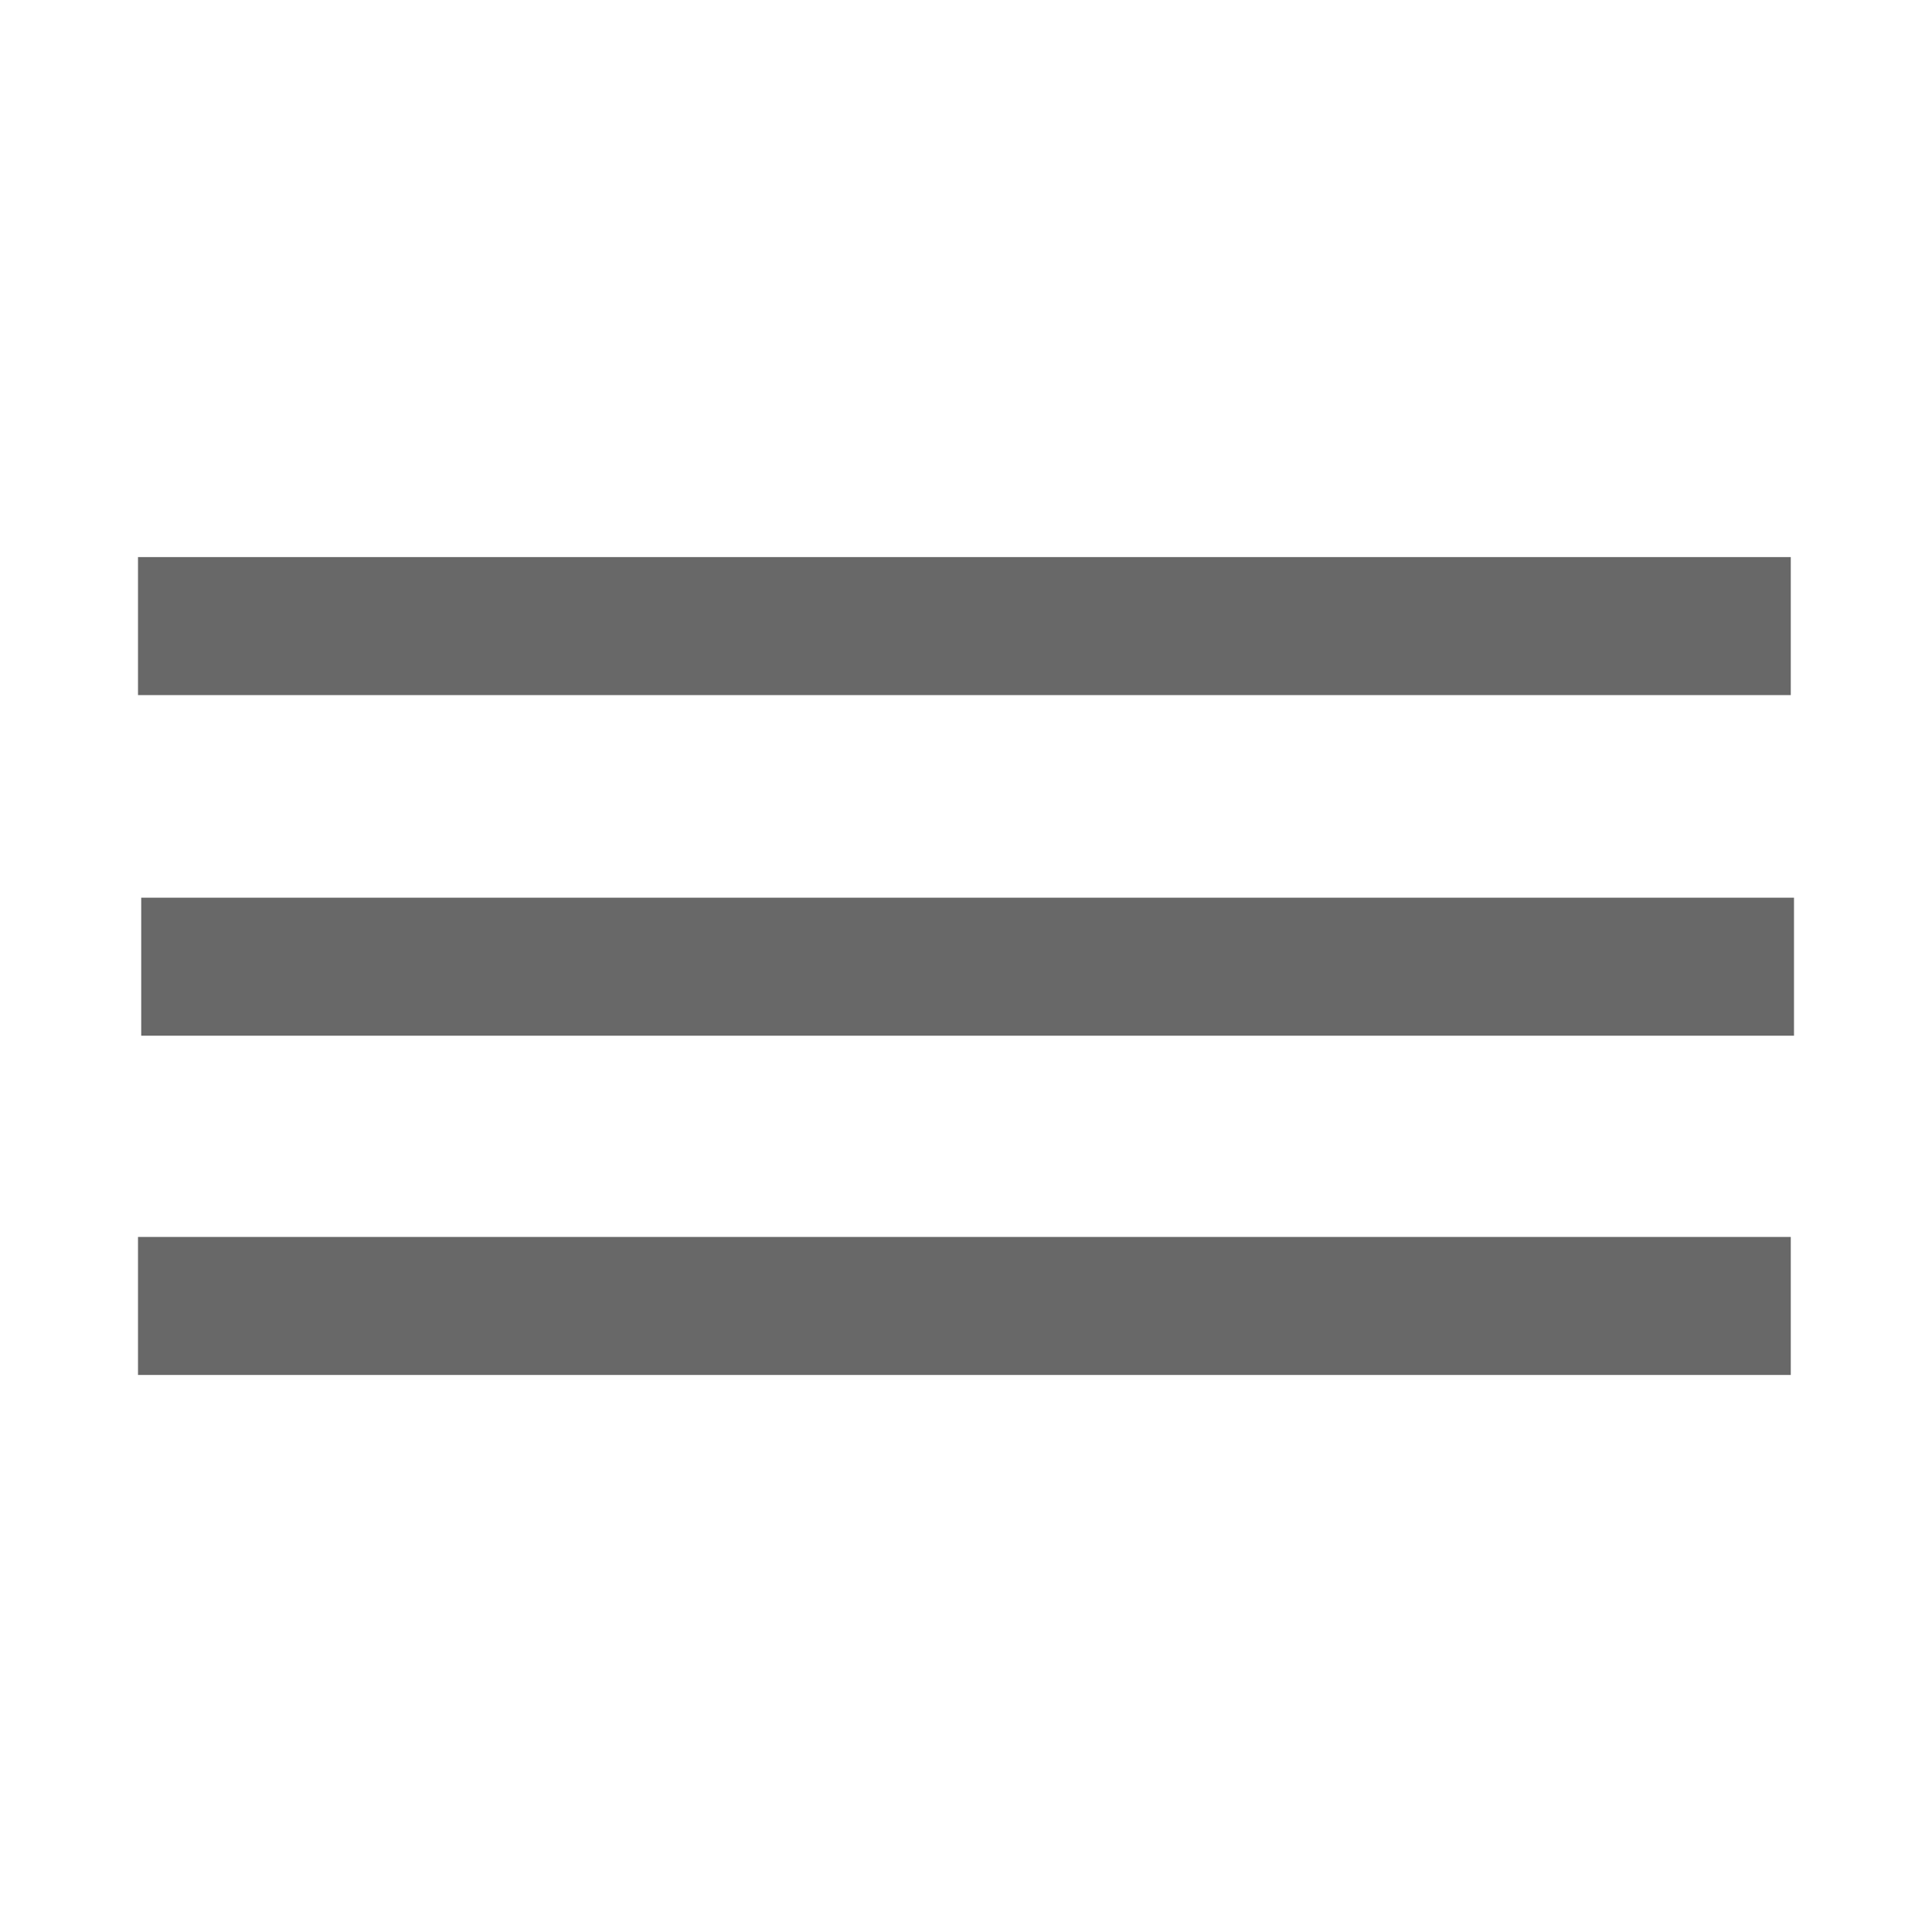 <svg viewBox="0 0 42 42" height="20" width="20" class="icon icon-hamburger"><g id=""> <path class="line-top" fill="none" stroke="#686868" stroke-width="3" stroke-linejoin="bevel" d="M3,13.611h35.93"></path> <path class="line-middle" fill="none" stroke="#686868" stroke-width="3" stroke-linejoin="bevel" d="M3.07,21.015H39"></path> <path class="line-bottom" fill="none" stroke="#686868" stroke-width="3" stroke-linejoin="bevel" d="M3,28.39h35.93"></path> </g>  </svg>